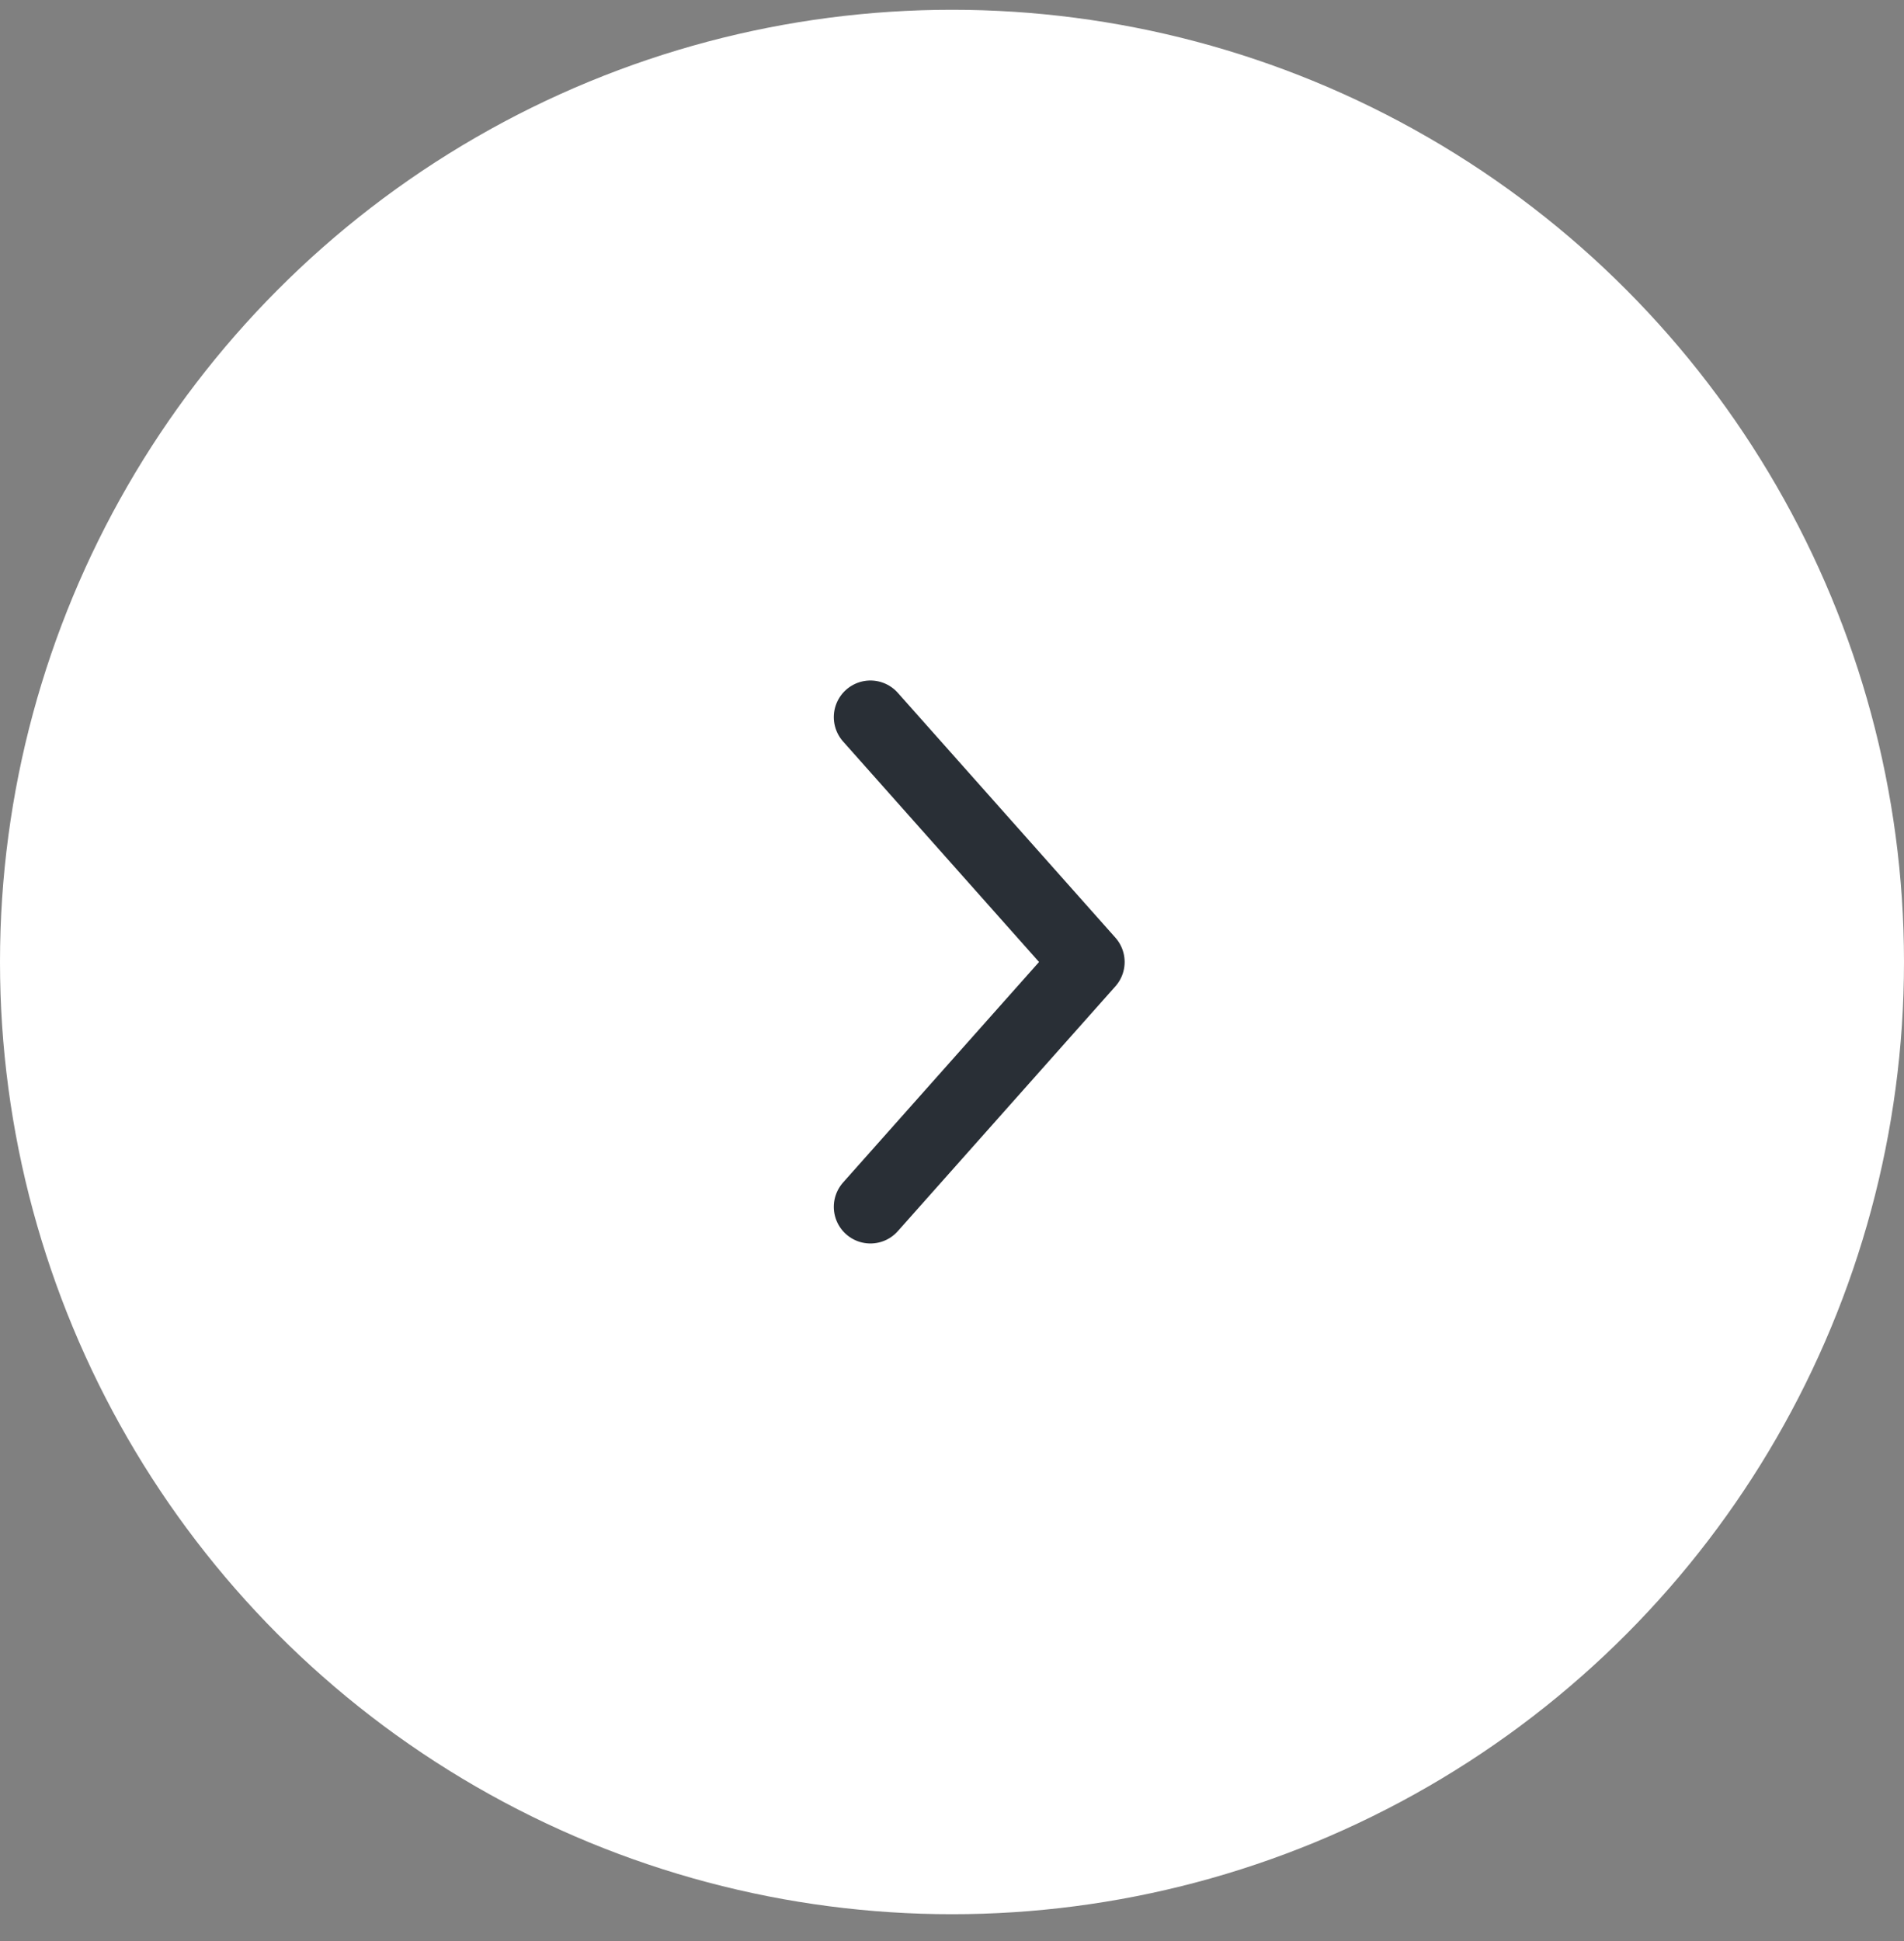 <svg width="52" height="53" viewBox="0 0 52 53" fill="none" xmlns="http://www.w3.org/2000/svg">
<rect x="0" y="0" width="52" height="53" fill="#808080" stroke="none"/>
<g id="&#62;">
<circle id="Ellipse 4" cx="26" cy="26.267" r="26" fill="white"/>
<path id="Vector" d="M23.772 32.953L29.715 26.267L23.772 19.581" stroke="#292F36" stroke-width="2" stroke-linecap="round" stroke-linejoin="round"/>
</g>
</svg>
